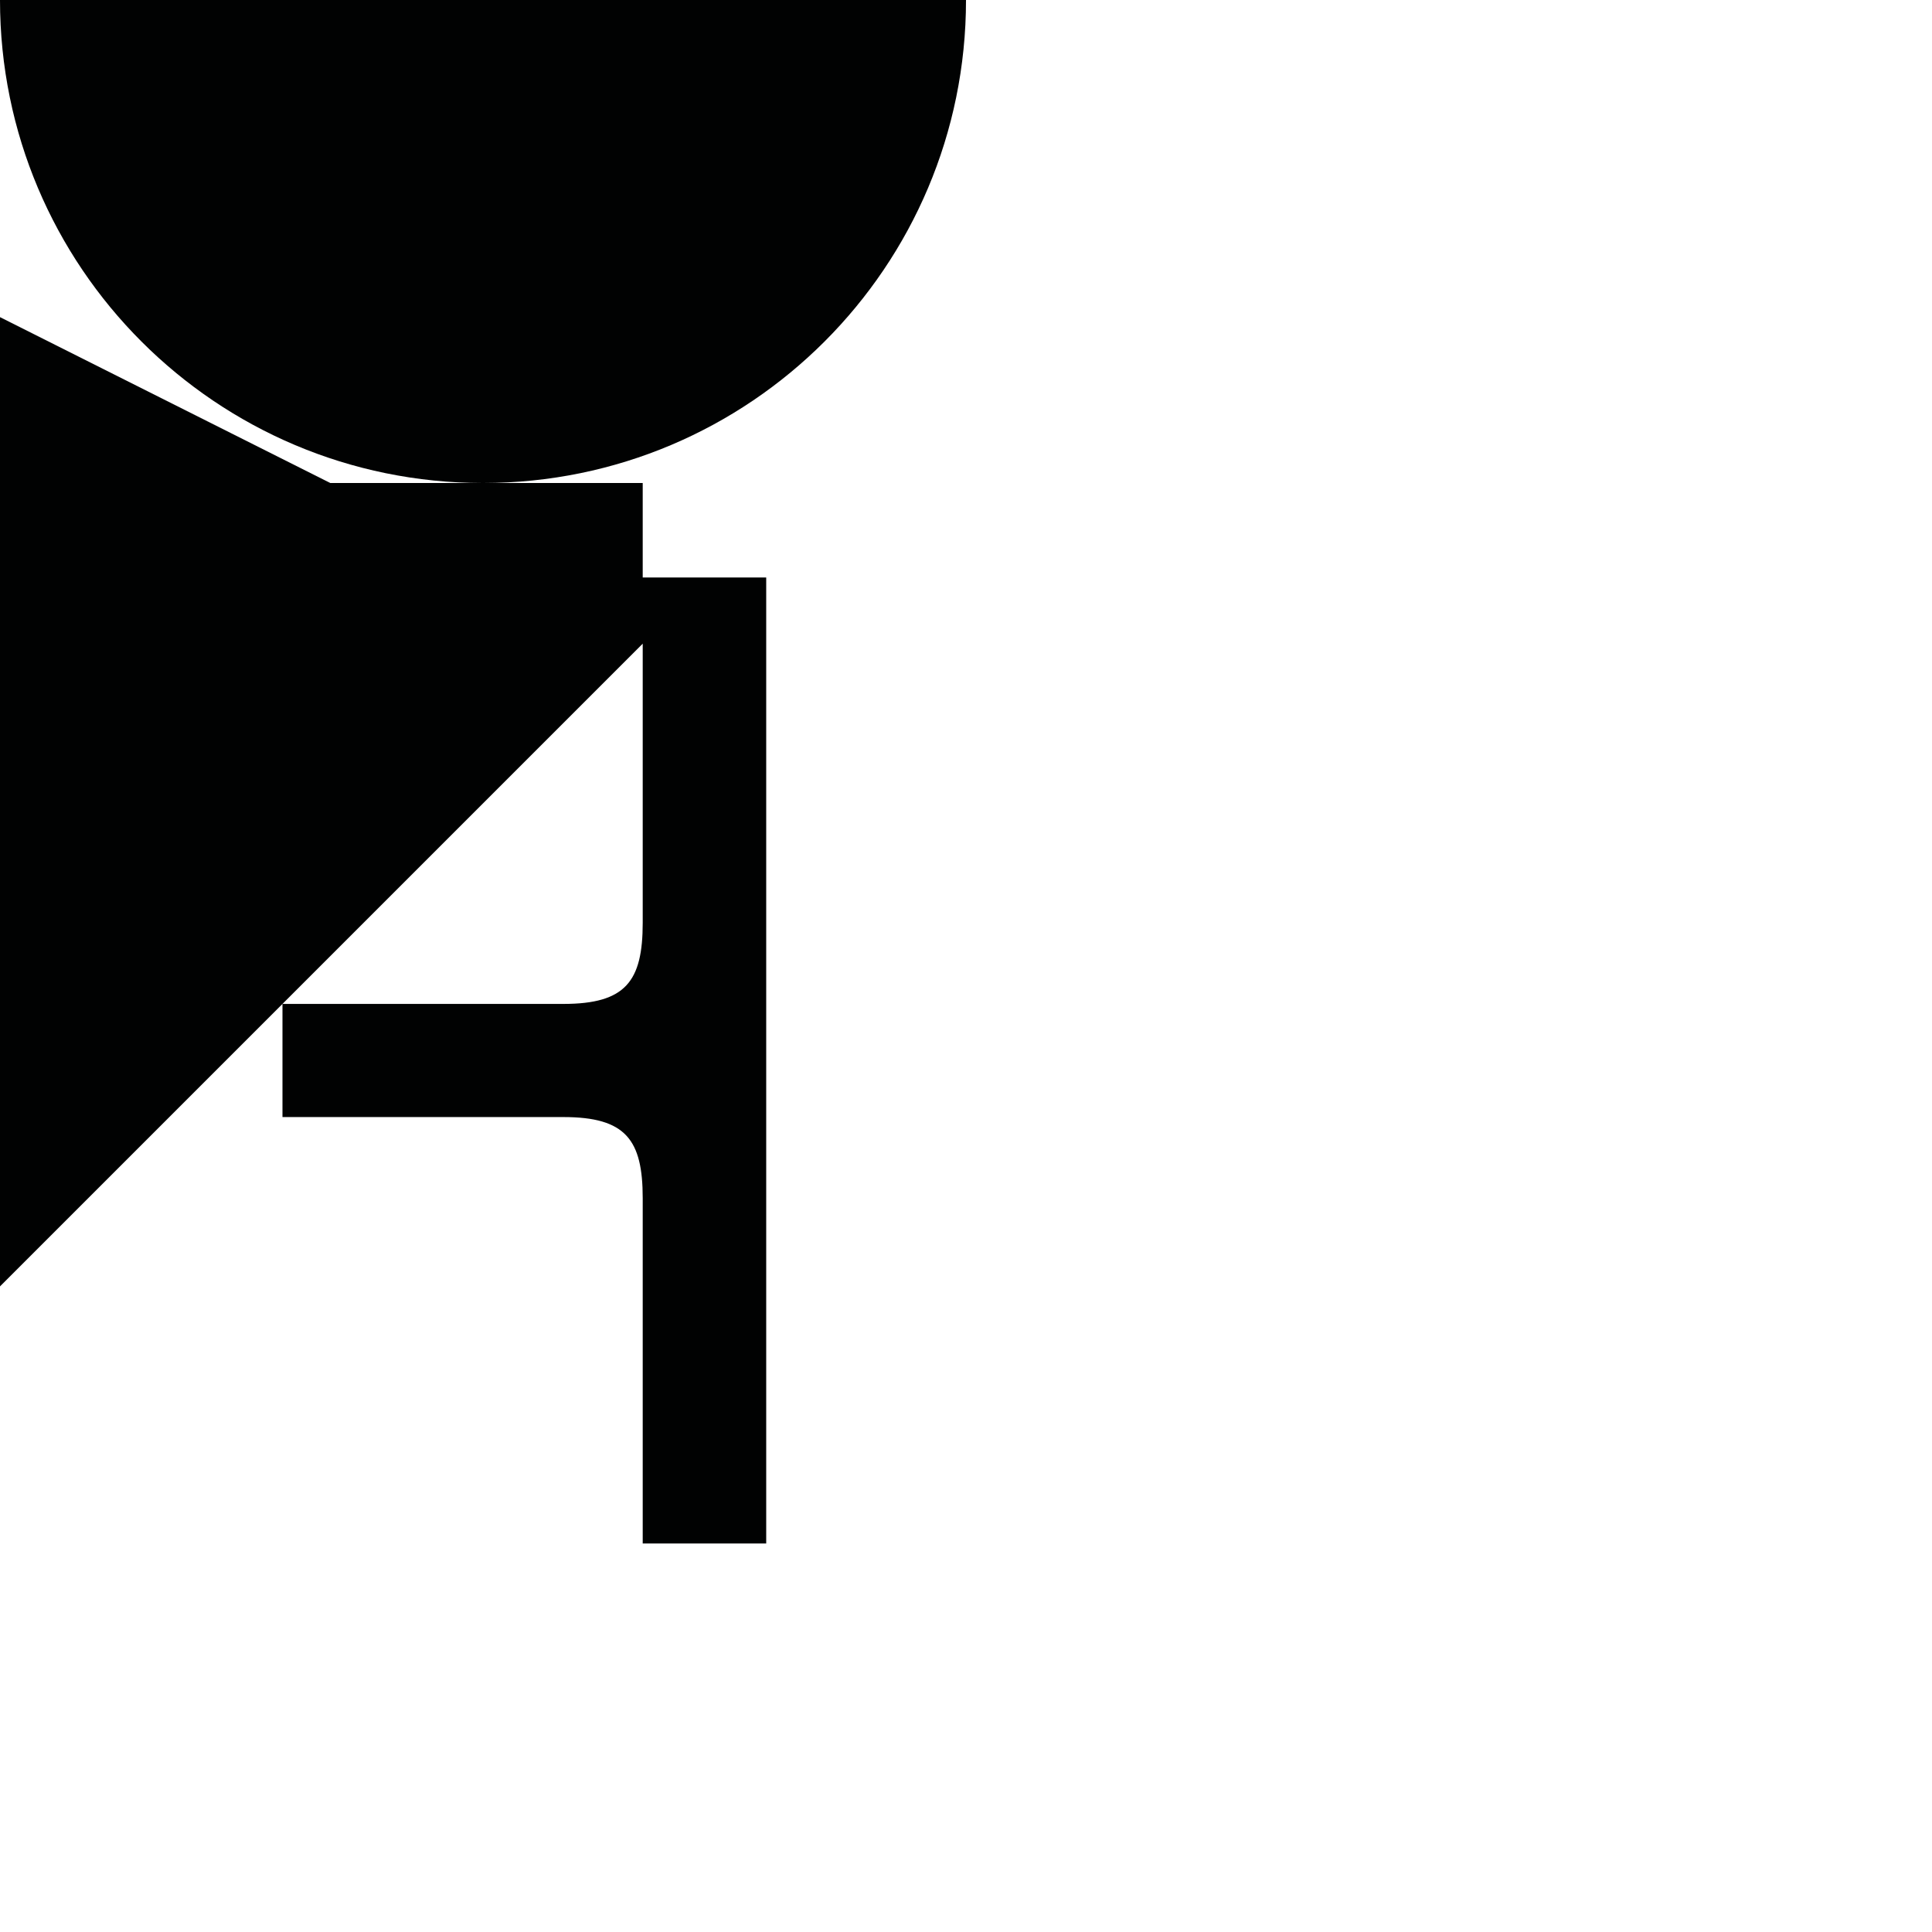 <?xml version="1.0" encoding="utf-8"?>
<!-- Generator: Adobe Illustrator 16.0.0, SVG Export Plug-In . SVG Version: 6.00 Build 0)  -->
<!DOCTYPE svg PUBLIC "-//W3C//DTD SVG 1.1//EN" "http://www.w3.org/Graphics/SVG/1.1/DTD/svg11.dtd">
<svg version="1.1" id="Calque_1" xmlns="http://www.w3.org/2000/svg" xmlns:xlink="http://www.w3.org/1999/xlink" x="0px" y="0px"
	 width="1190.551px" height="1190.551px" viewBox="0 0 1190.551 1190.551" enable-background="new 0 0 1190.551 1190.551"
	 xml:space="preserve">
<g>
	<path fill="#010202" d="M595.279-0.001H0C-0.001,164.383,133.257,297.64,297.639,297.64S595.279,164.382,595.279-0.001z"/>
	<path fill="#010202" d="M0,195.431v597.283l174.069-174.07v32.309v5.099v32.312l173.091,0.001c38.5,0,48.897,14,48.897,50
		c0,53.192,0,212.776,0,212.776h76.102V656.05v-5.099V355.861h-76.102V297.64h-98.419h-94.117L0,195.431z M396.058,396.654
		c0,50.986,0,135.929,0,171.987c0,35.999-10.397,49.999-48.897,49.999H174.073L396.058,396.654z"/>
</g>
</svg>
